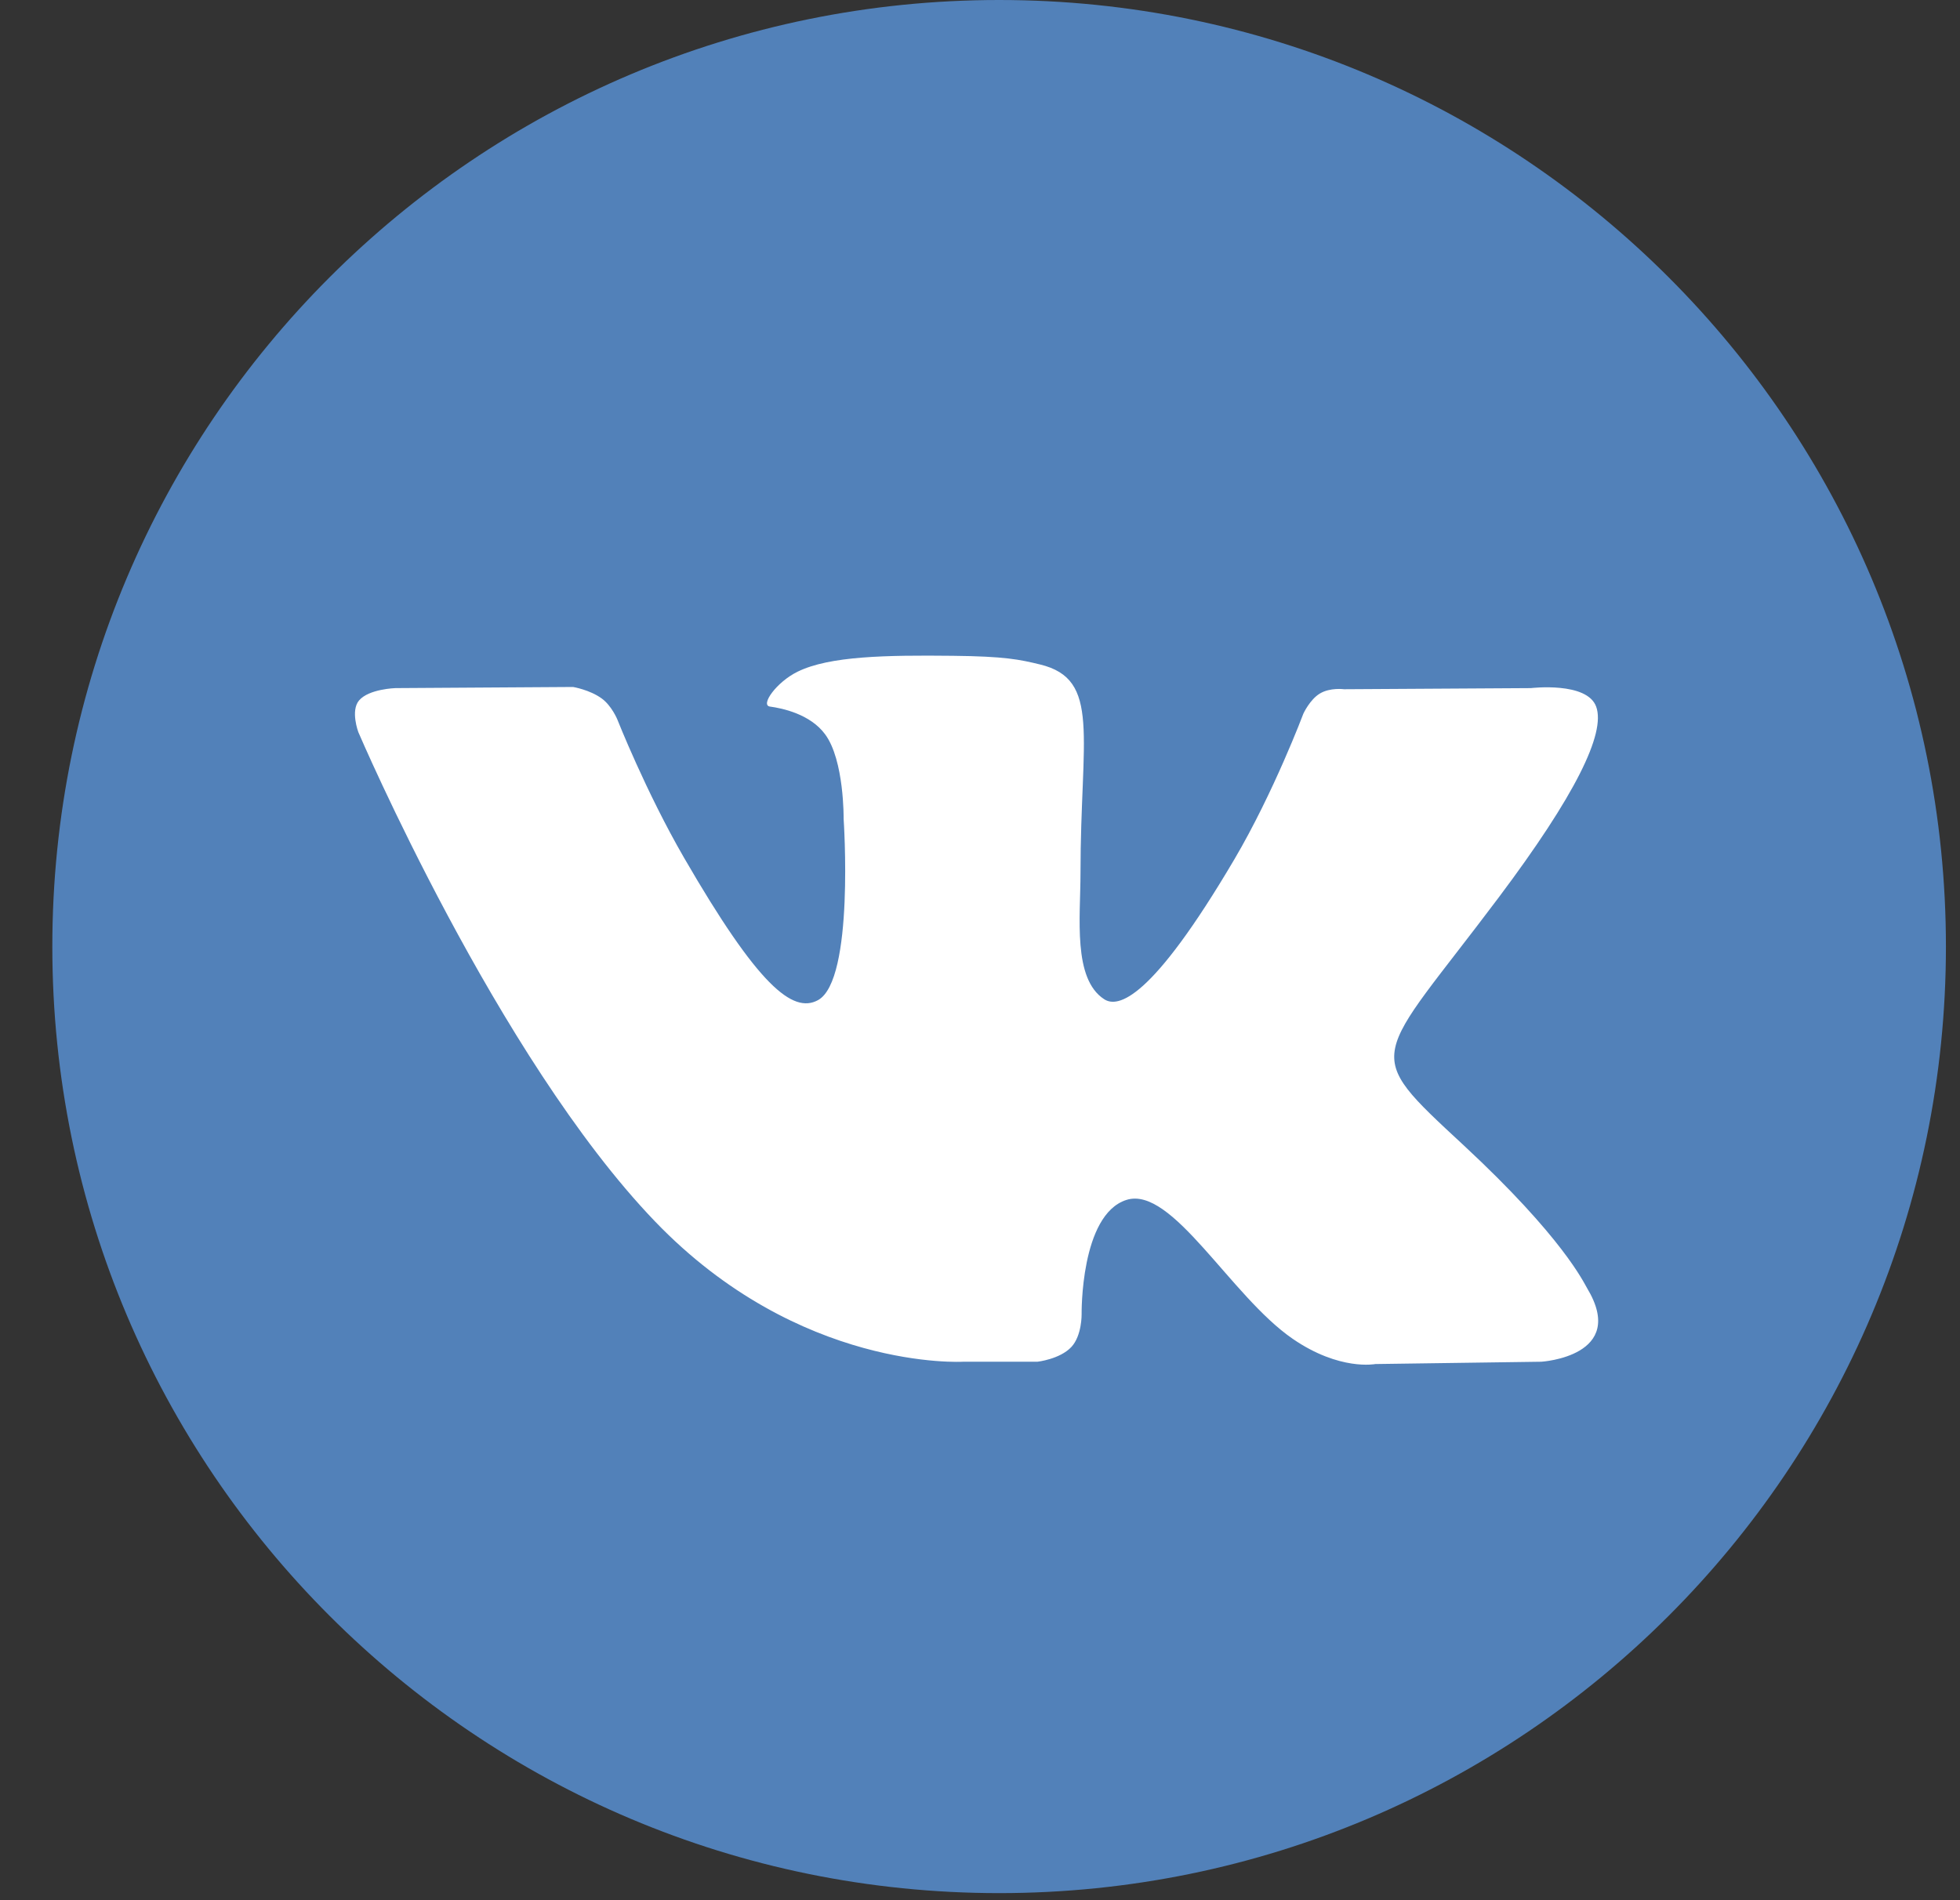 <svg width="33" height="32" viewBox="0 0 33 32" fill="none" xmlns="http://www.w3.org/2000/svg">
<rect x="0" y="0" width="33" height="32" fill="#333333" stroke="none"/>
<path d="M16.822 31.881C25.626 31.881 32.763 24.744 32.763 15.941C32.763 7.137 25.626 0 16.822 0C8.018 0 0.881 7.137 0.881 15.941C0.881 24.744 8.018 31.881 16.822 31.881Z" fill="#5281B9"/>
<path fill-rule="evenodd" clip-rule="evenodd" d="M16.217 22.932H17.468C17.468 22.932 17.846 22.89 18.039 22.683C18.217 22.491 18.211 22.133 18.211 22.133C18.211 22.133 18.187 20.454 18.966 20.207C19.734 19.963 20.72 21.829 21.766 22.547C22.556 23.09 23.157 22.971 23.157 22.971L25.952 22.932C25.952 22.932 27.415 22.842 26.721 21.692C26.664 21.598 26.317 20.842 24.643 19.287C22.89 17.661 23.125 17.924 25.236 15.11C26.522 13.396 27.036 12.35 26.875 11.902C26.722 11.475 25.777 11.588 25.777 11.588L22.629 11.607C22.629 11.607 22.396 11.575 22.223 11.679C22.054 11.78 21.945 12.017 21.945 12.017C21.945 12.017 21.447 13.343 20.783 14.471C19.381 16.851 18.821 16.976 18.592 16.828C18.059 16.484 18.192 15.445 18.192 14.707C18.192 12.4 18.542 11.439 17.511 11.19C17.169 11.107 16.917 11.053 16.042 11.044C14.919 11.032 13.969 11.047 13.43 11.311C13.072 11.486 12.796 11.877 12.964 11.899C13.172 11.927 13.643 12.026 13.893 12.367C14.216 12.805 14.204 13.791 14.204 13.791C14.204 13.791 14.39 16.506 13.772 16.843C13.347 17.074 12.765 16.602 11.516 14.443C10.876 13.337 10.393 12.114 10.393 12.114C10.393 12.114 10.299 11.886 10.133 11.764C9.931 11.616 9.649 11.569 9.649 11.569L6.659 11.588C6.659 11.588 6.21 11.601 6.045 11.796C5.898 11.97 6.033 12.329 6.033 12.329C6.033 12.329 8.375 17.807 11.026 20.567C13.457 23.098 16.217 22.932 16.217 22.932Z" fill="white"/>
</svg>
